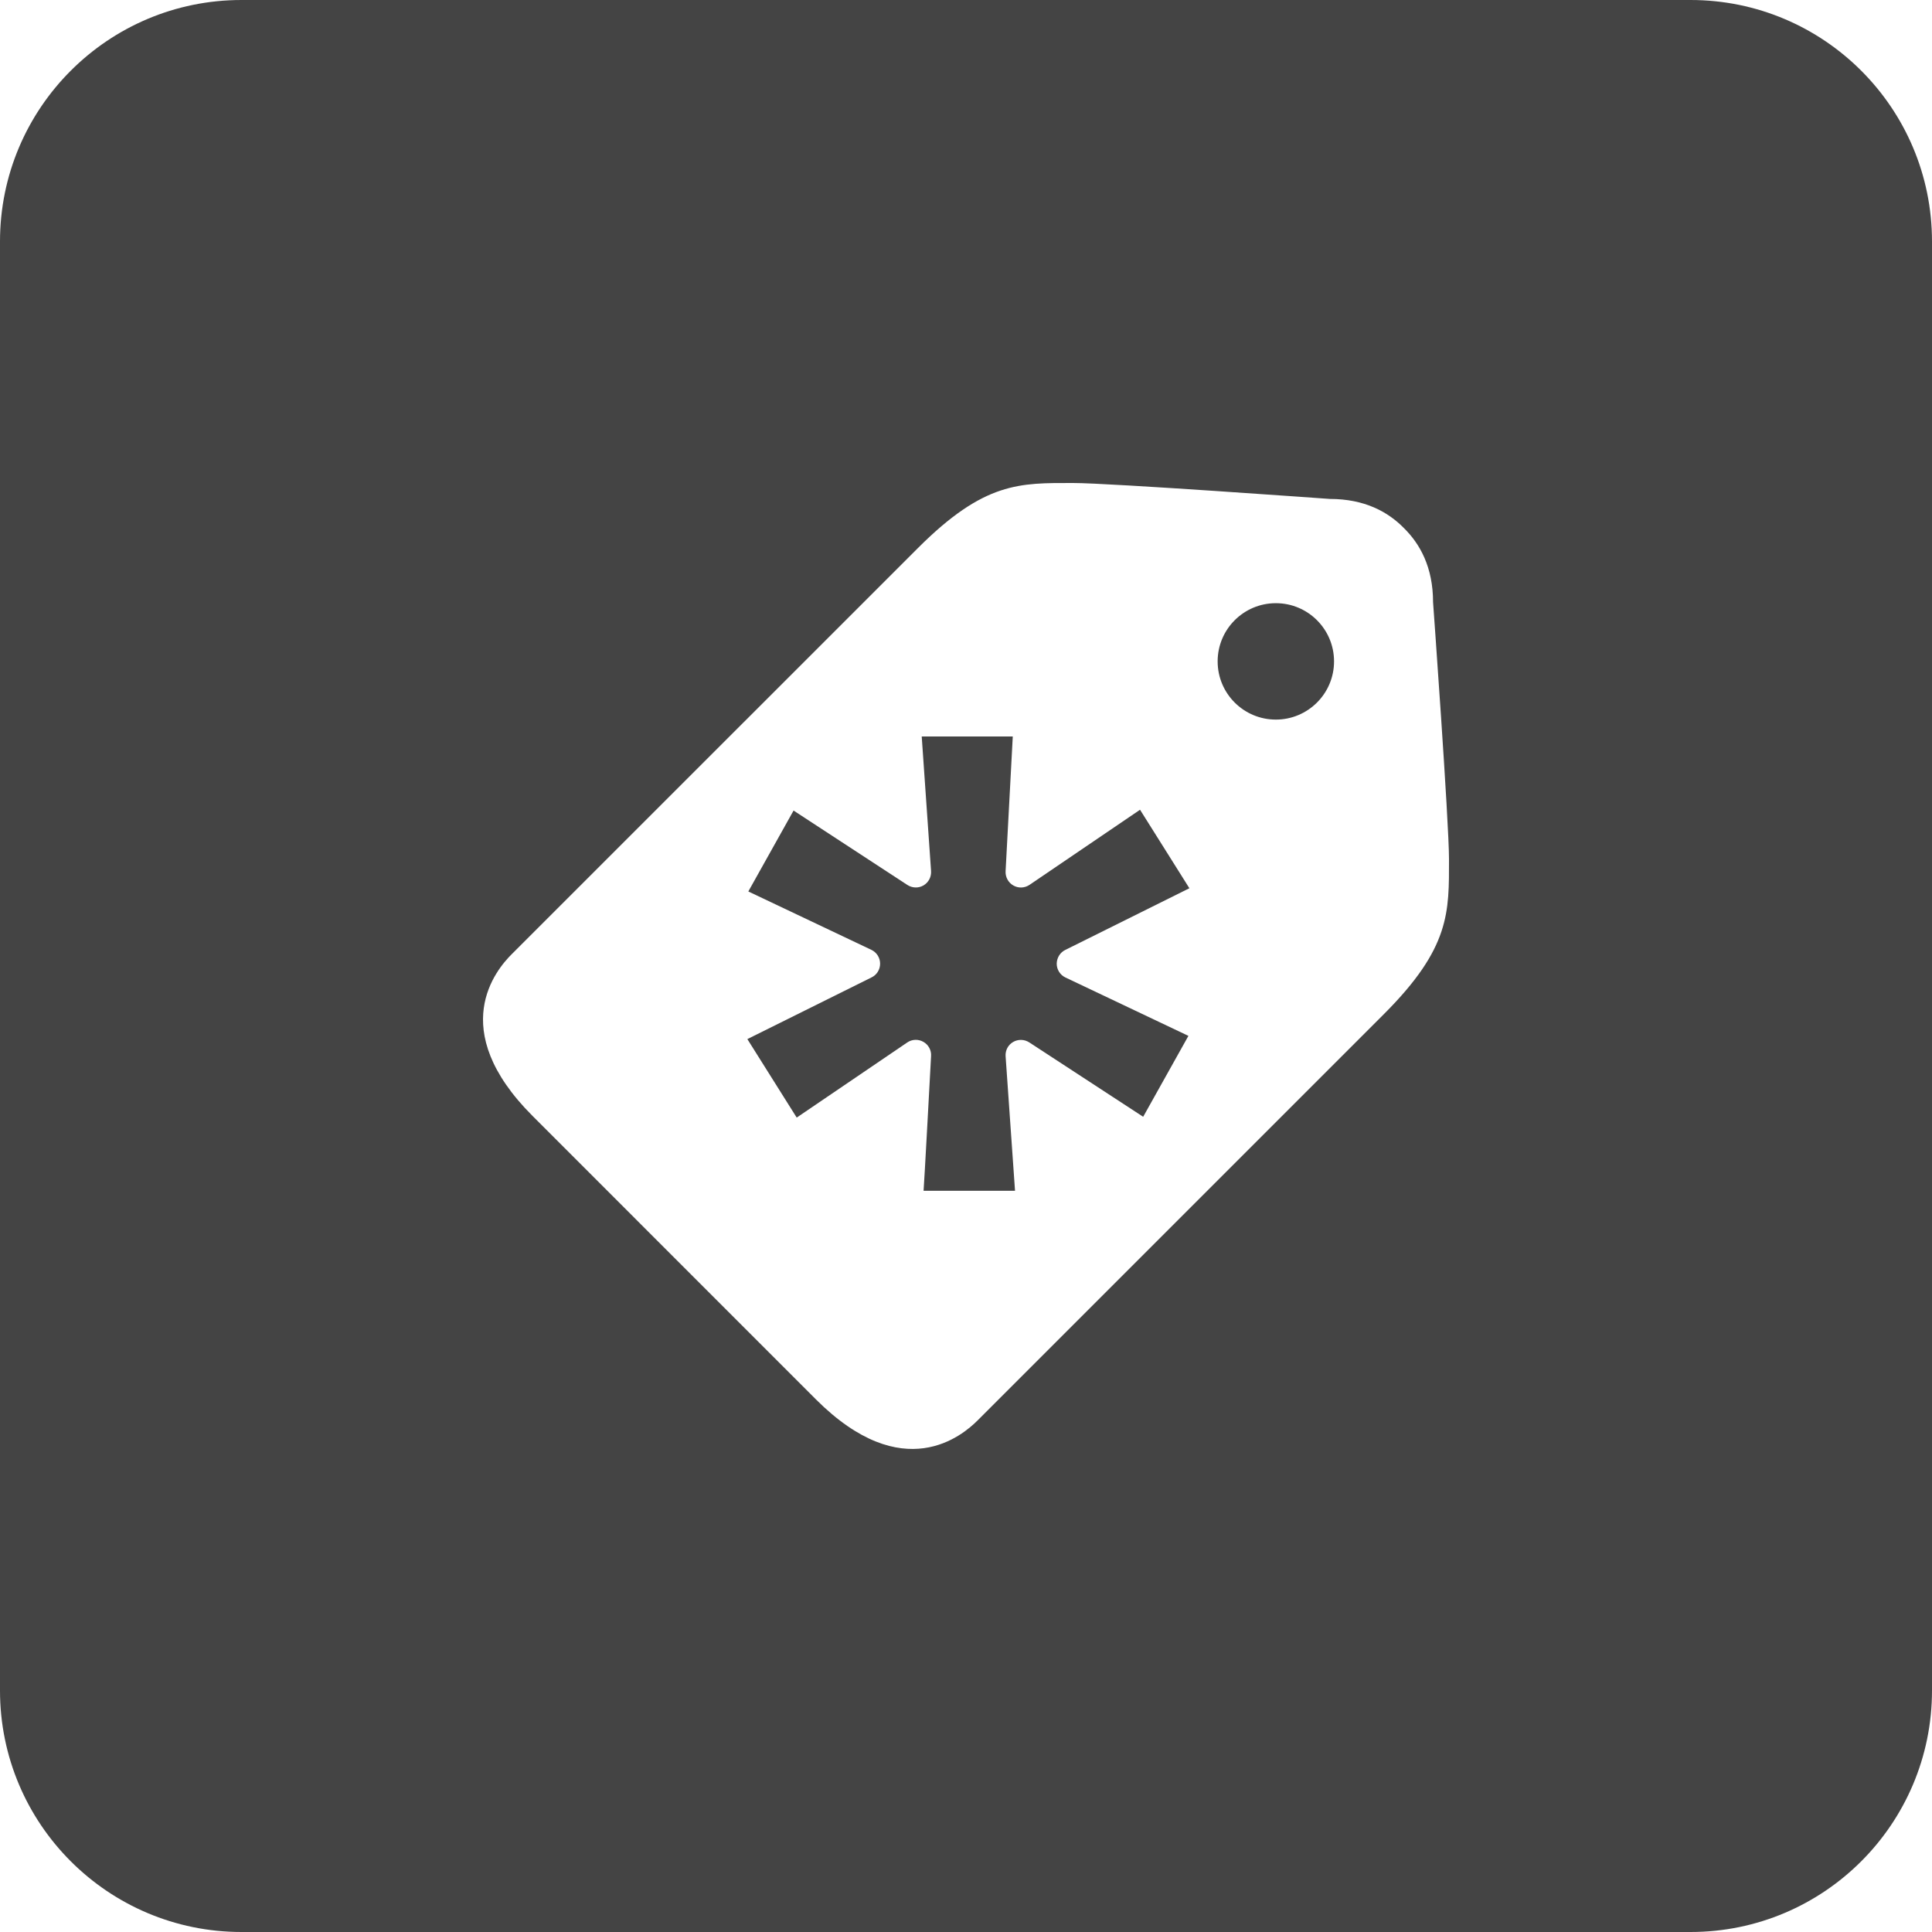 <?xml version="1.0" encoding="utf-8"?>
<!-- Generator: Adobe Illustrator 19.1.0, SVG Export Plug-In . SVG Version: 6.00 Build 0)  -->
<!DOCTYPE svg PUBLIC "-//W3C//DTD SVG 1.1//EN" "http://www.w3.org/Graphics/SVG/1.1/DTD/svg11.dtd">
<svg version="1.1" id="Layer_1" xmlns="http://www.w3.org/2000/svg" xmlns:xlink="http://www.w3.org/1999/xlink" x="0px" y="0px"
	 width="24px" height="24px" viewBox="0 0 24 24" enable-background="new 0 0 24 24" xml:space="preserve">
<path fill="#444444" d="M13.236,11.799l1.539-0.765l-0.613-0.975l-1.373,0.933
	c-0.059,0.04-0.138,0.045-0.202,0.007c-0.063-0.036-0.1-0.106-0.095-0.179l0.089-1.671h-1.131
	l0.116,1.671c0.005,0.073-0.031,0.142-0.094,0.179c-0.064,0.037-0.142,0.033-0.202-0.007
	l-1.412-0.923l-0.562,1.005l1.528,0.725c0.066,0.031,0.109,0.098,0.109,0.172
	c0,0.074-0.042,0.141-0.109,0.172l-1.54,0.765l0.613,0.975l1.373-0.933
	c0.06-0.041,0.138-0.044,0.202-0.007c0.063,0.036,0.1,0.106,0.094,0.178
	c0,0-0.089,1.657-0.093,1.671c0.002,0,0.005,0,0.005,0h1.131l-0.117-1.671
	c-0.005-0.073,0.031-0.142,0.095-0.178c0.03-0.017,0.062-0.025,0.095-0.025
	c0.037,0,0.074,0.011,0.107,0.033l1.412,0.922l0.562-1.005l-1.527-0.725
	c-0.066-0.031-0.109-0.098-0.109-0.172C13.128,11.897,13.17,11.83,13.236,11.799z"/>
<circle fill="#444444" cx="15.849" cy="8.216" r="0.723"/>
<path fill="#444444" d="M21,0H3C1.343,0,0,1.343,0,3v18c0,1.657,1.343,3,3,3h18c1.657,0,3-1.343,3-3V3
	C24,1.343,22.657,0,21,0z M17.192,12.597c-0.401,0.401-4.859,4.859-5.046,5.046
	c-0.187,0.188-0.927,0.823-2.01-0.259l-3.52-3.521c-1.082-1.082-0.448-1.821-0.26-2.009
	c0.188-0.188,4.645-4.645,5.047-5.046C12.23,5.981,12.67,6,13.33,6c0.46,0,3.19,0.198,3.19,0.198
	c0.433,0,0.723,0.161,0.92,0.362c0.201,0.198,0.362,0.488,0.362,0.921c0,0,0.198,2.73,0.198,3.19
	C18,11.33,18.019,11.77,17.192,12.597z"/>
</svg>
